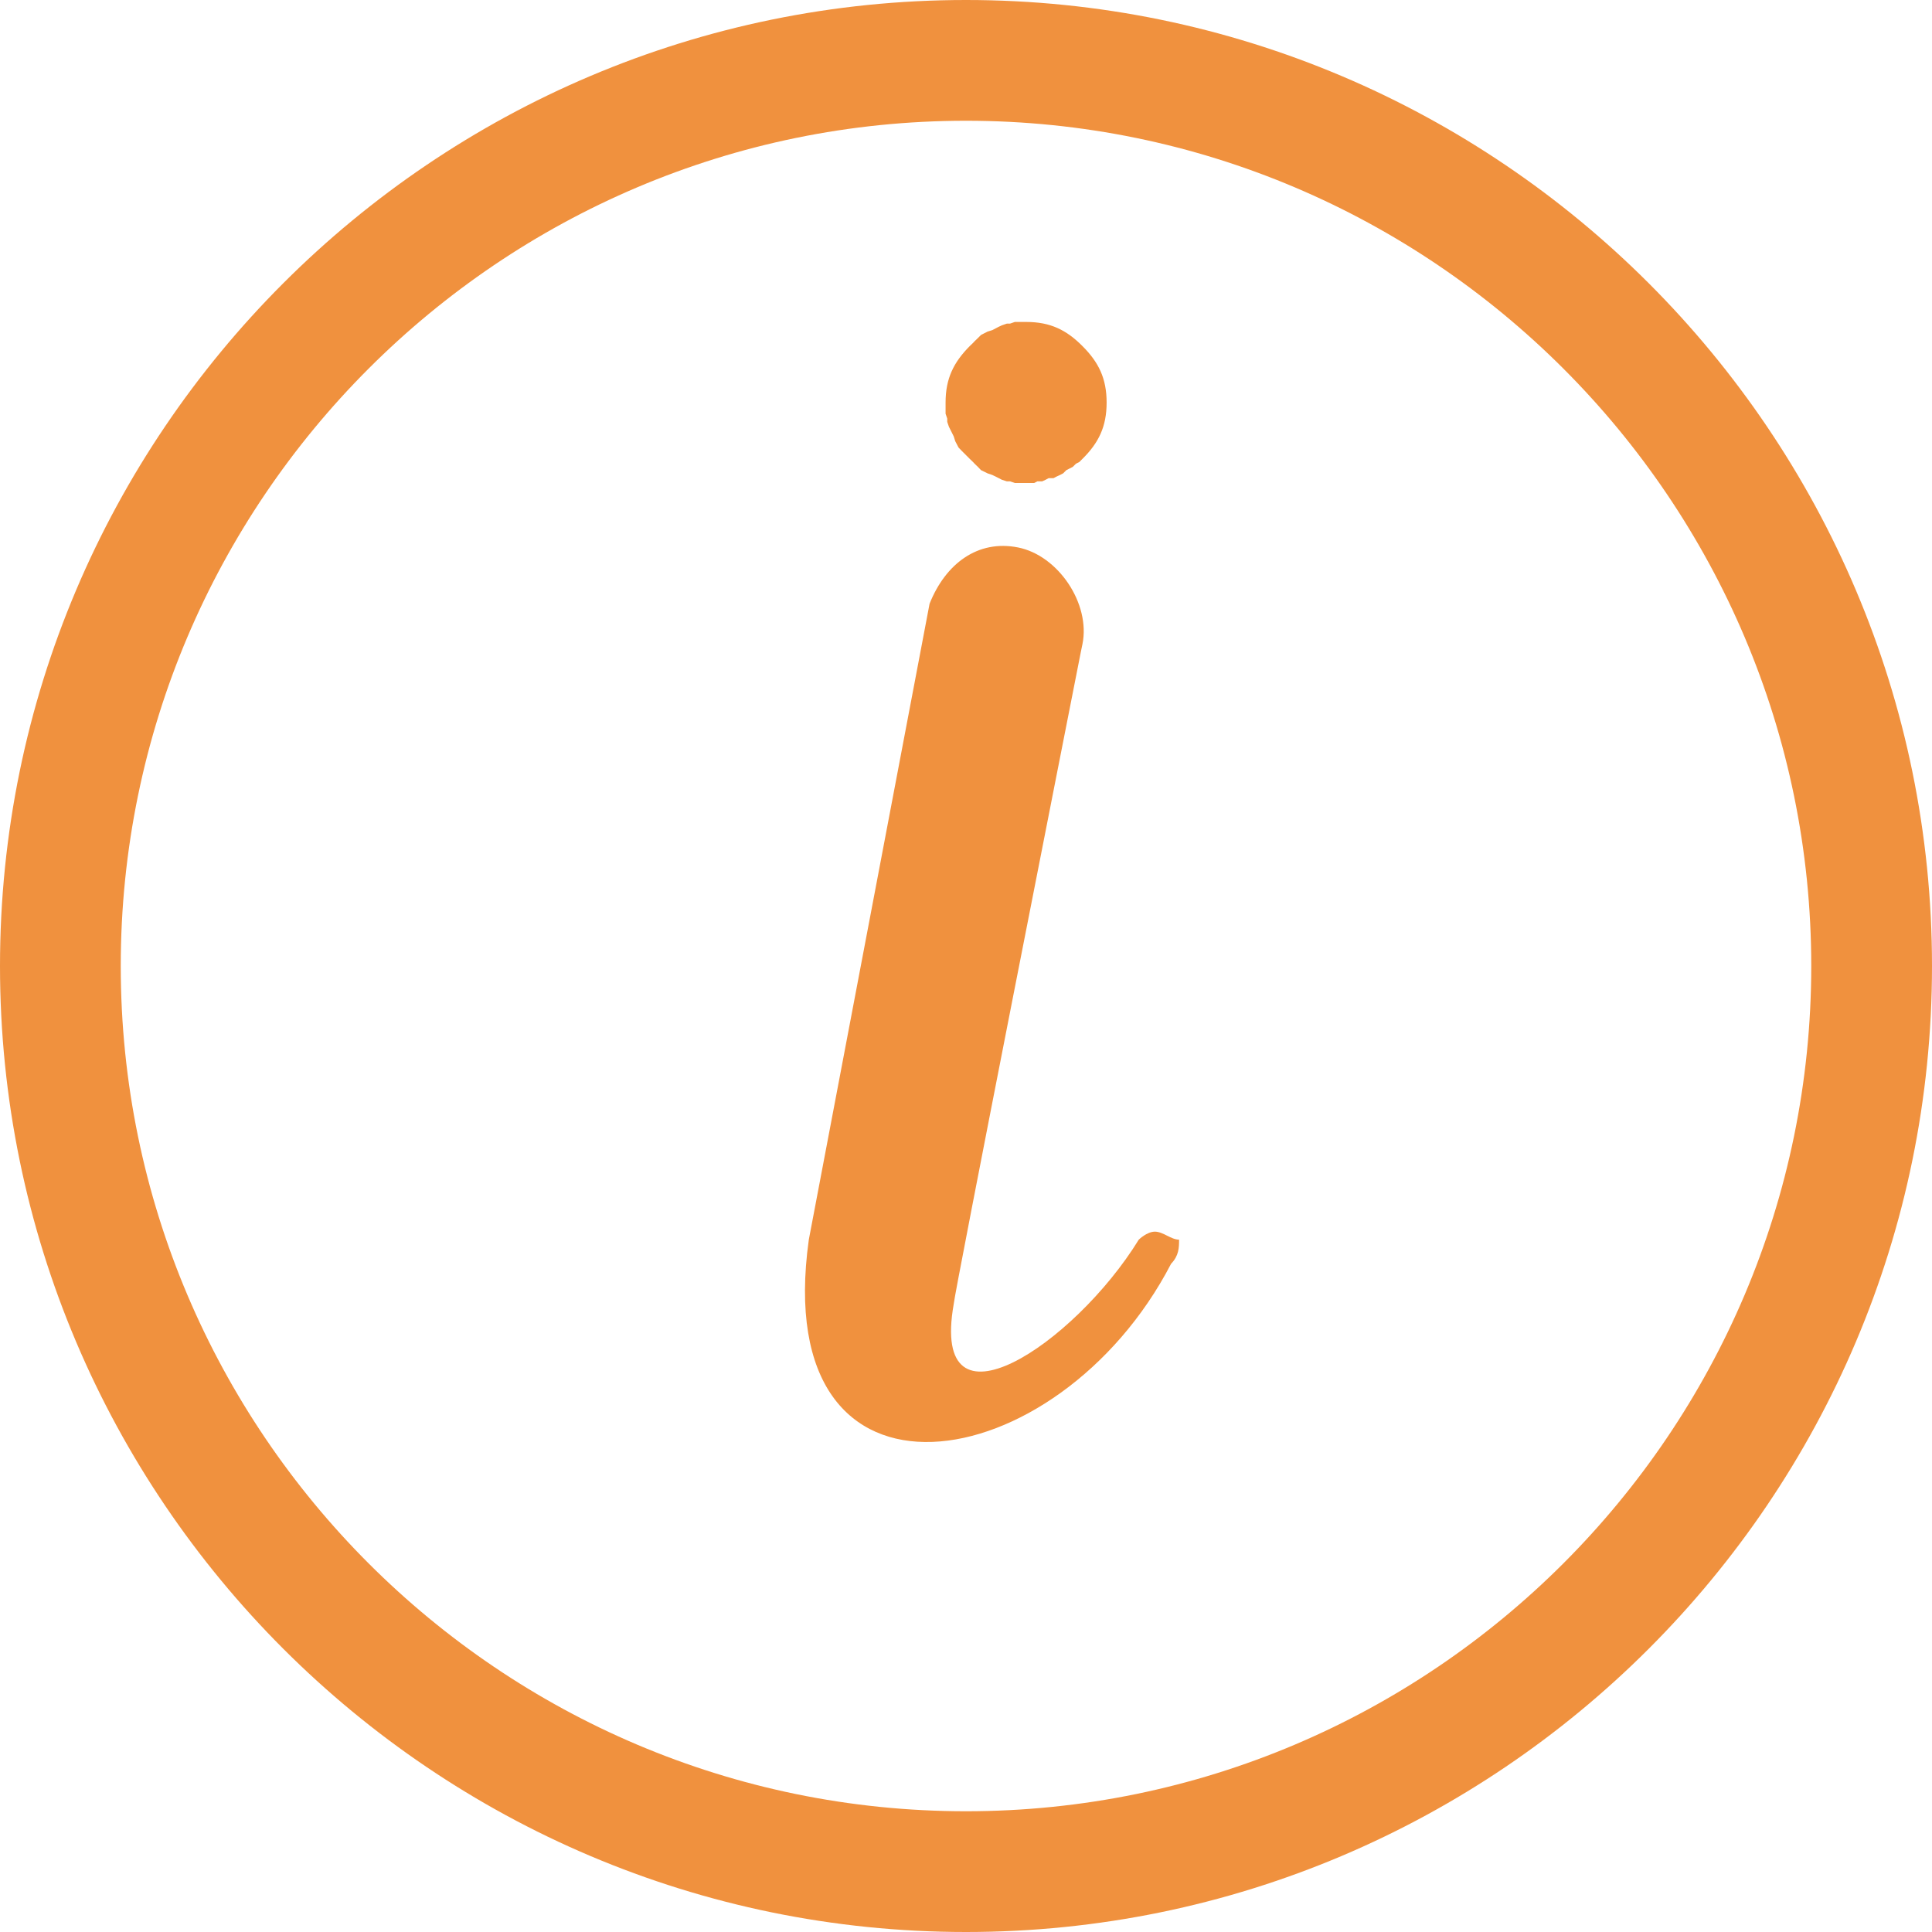 <svg xmlns="http://www.w3.org/2000/svg" xmlns:xlink="http://www.w3.org/1999/xlink" width="14" height="14" viewBox="0 0 14 14" fill="none">
<path d="M0 7C0 3.14 3.14 0 7 0C10.86 0 14 3.14 14 7C14 10.86 10.86 14 7 14C3.14 14 0 10.86 0 7ZM0.875 7C0.875 10.377 3.623 13.125 7 13.125C10.377 13.125 13.125 10.377 13.125 7C13.125 3.623 10.377 0.875 7 0.875C3.623 0.875 0.875 3.623 0.875 7ZM7.844 2.508C7.728 2.391 7.611 2.333 7.436 2.333L7.354 2.333L7.319 2.345L7.296 2.345L7.261 2.357L7.237 2.368L7.191 2.392L7.156 2.403L7.109 2.427L7.086 2.45L7.062 2.473L7.051 2.485L7.027 2.508C6.911 2.625 6.852 2.742 6.852 2.917L6.852 2.998L6.864 3.033L6.864 3.057L6.876 3.092L6.899 3.138L6.911 3.162L6.922 3.197L6.934 3.22L6.946 3.243L6.969 3.267L6.992 3.29L7.027 3.325L7.051 3.348L7.062 3.36L7.086 3.383L7.109 3.407L7.132 3.418L7.156 3.43L7.191 3.442L7.214 3.453L7.261 3.477L7.296 3.488L7.319 3.488L7.354 3.5L7.494 3.5L7.517 3.488L7.552 3.488L7.576 3.477L7.599 3.465L7.634 3.465L7.657 3.453L7.681 3.442L7.704 3.43L7.727 3.407L7.774 3.383L7.797 3.36L7.821 3.348L7.844 3.325C7.961 3.209 8.019 3.092 8.019 2.917C8.019 2.742 7.961 2.625 7.844 2.508ZM7.844 4.667C7.903 4.375 7.669 4.025 7.377 3.967C7.086 3.909 6.852 4.084 6.736 4.375L5.861 8.983C5.568 11.083 7.668 10.733 8.486 9.158C8.543 9.099 8.544 9.041 8.544 8.983C8.486 8.983 8.428 8.925 8.369 8.925C8.311 8.925 8.252 8.983 8.252 8.983C7.786 9.741 6.736 10.441 6.911 9.45C6.911 9.396 7.73 5.244 7.832 4.725L7.844 4.667Z" fill-rule="evenodd"  fill="#F0913E" >
</path>
</svg>
